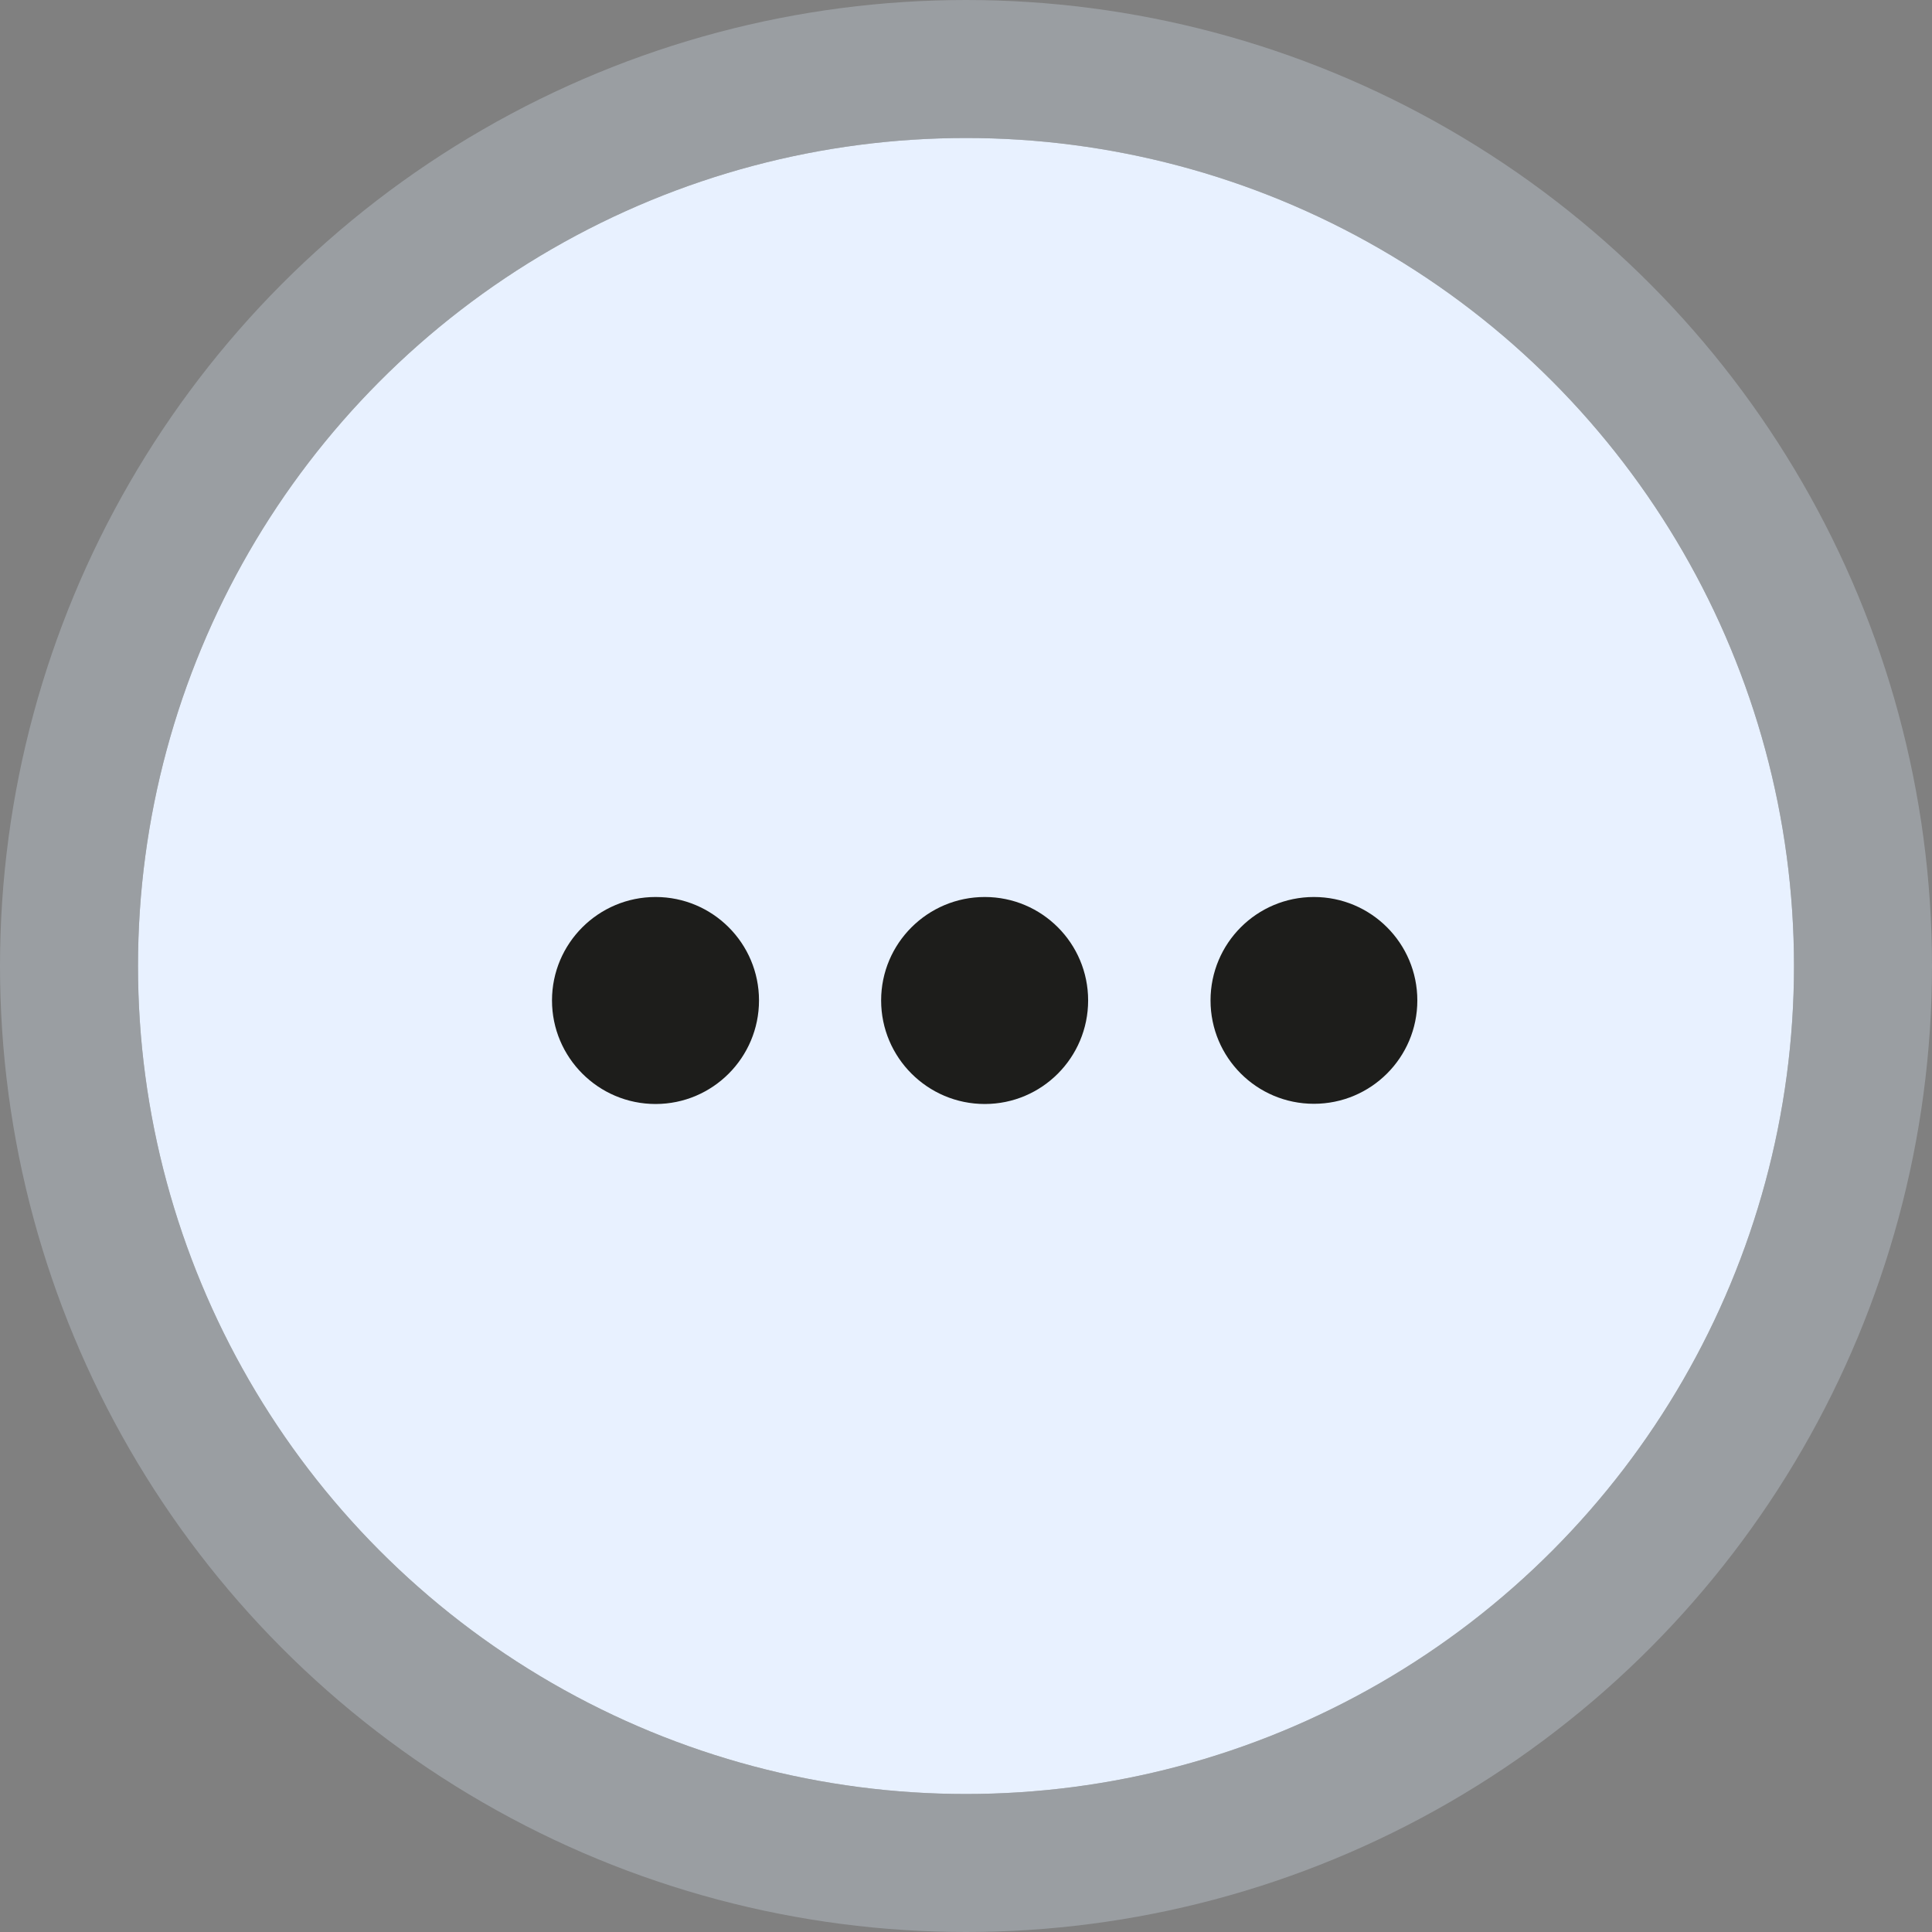 <svg width="28" height="28" viewBox="0 0 28 28" fill="none" xmlns="http://www.w3.org/2000/svg">
<rect x="0" y="0" width="28" height="28" fill="#808080" stroke="none"/>
<circle cx="14" cy="14" r="12" fill="#E8F1FF"/>
<circle cx="14" cy="14" r="13" stroke="#B4BDC4" stroke-opacity="0.5" stroke-width="2"/>
<path fill-rule="evenodd" clip-rule="evenodd" d="M11 14.499C11 13.671 10.329 13 9.501 13C8.673 13 8 13.671 8 14.499C8 15.327 8.673 16 9.501 16C10.329 16 11 15.327 11 14.499ZM17.544 14.499C17.544 15.327 18.214 15.997 19.042 15.997C19.87 15.997 20.541 15.327 20.541 14.499C20.541 13.671 19.87 13 19.042 13C18.214 13 17.544 13.671 17.544 14.499ZM15.77 14.499C15.77 13.671 15.1 13 14.272 13C13.444 13 12.77 13.671 12.77 14.499C12.77 15.327 13.444 16 14.272 16C15.1 16 15.77 15.327 15.77 14.499Z" fill="#1D1D1B"/>
</svg>
